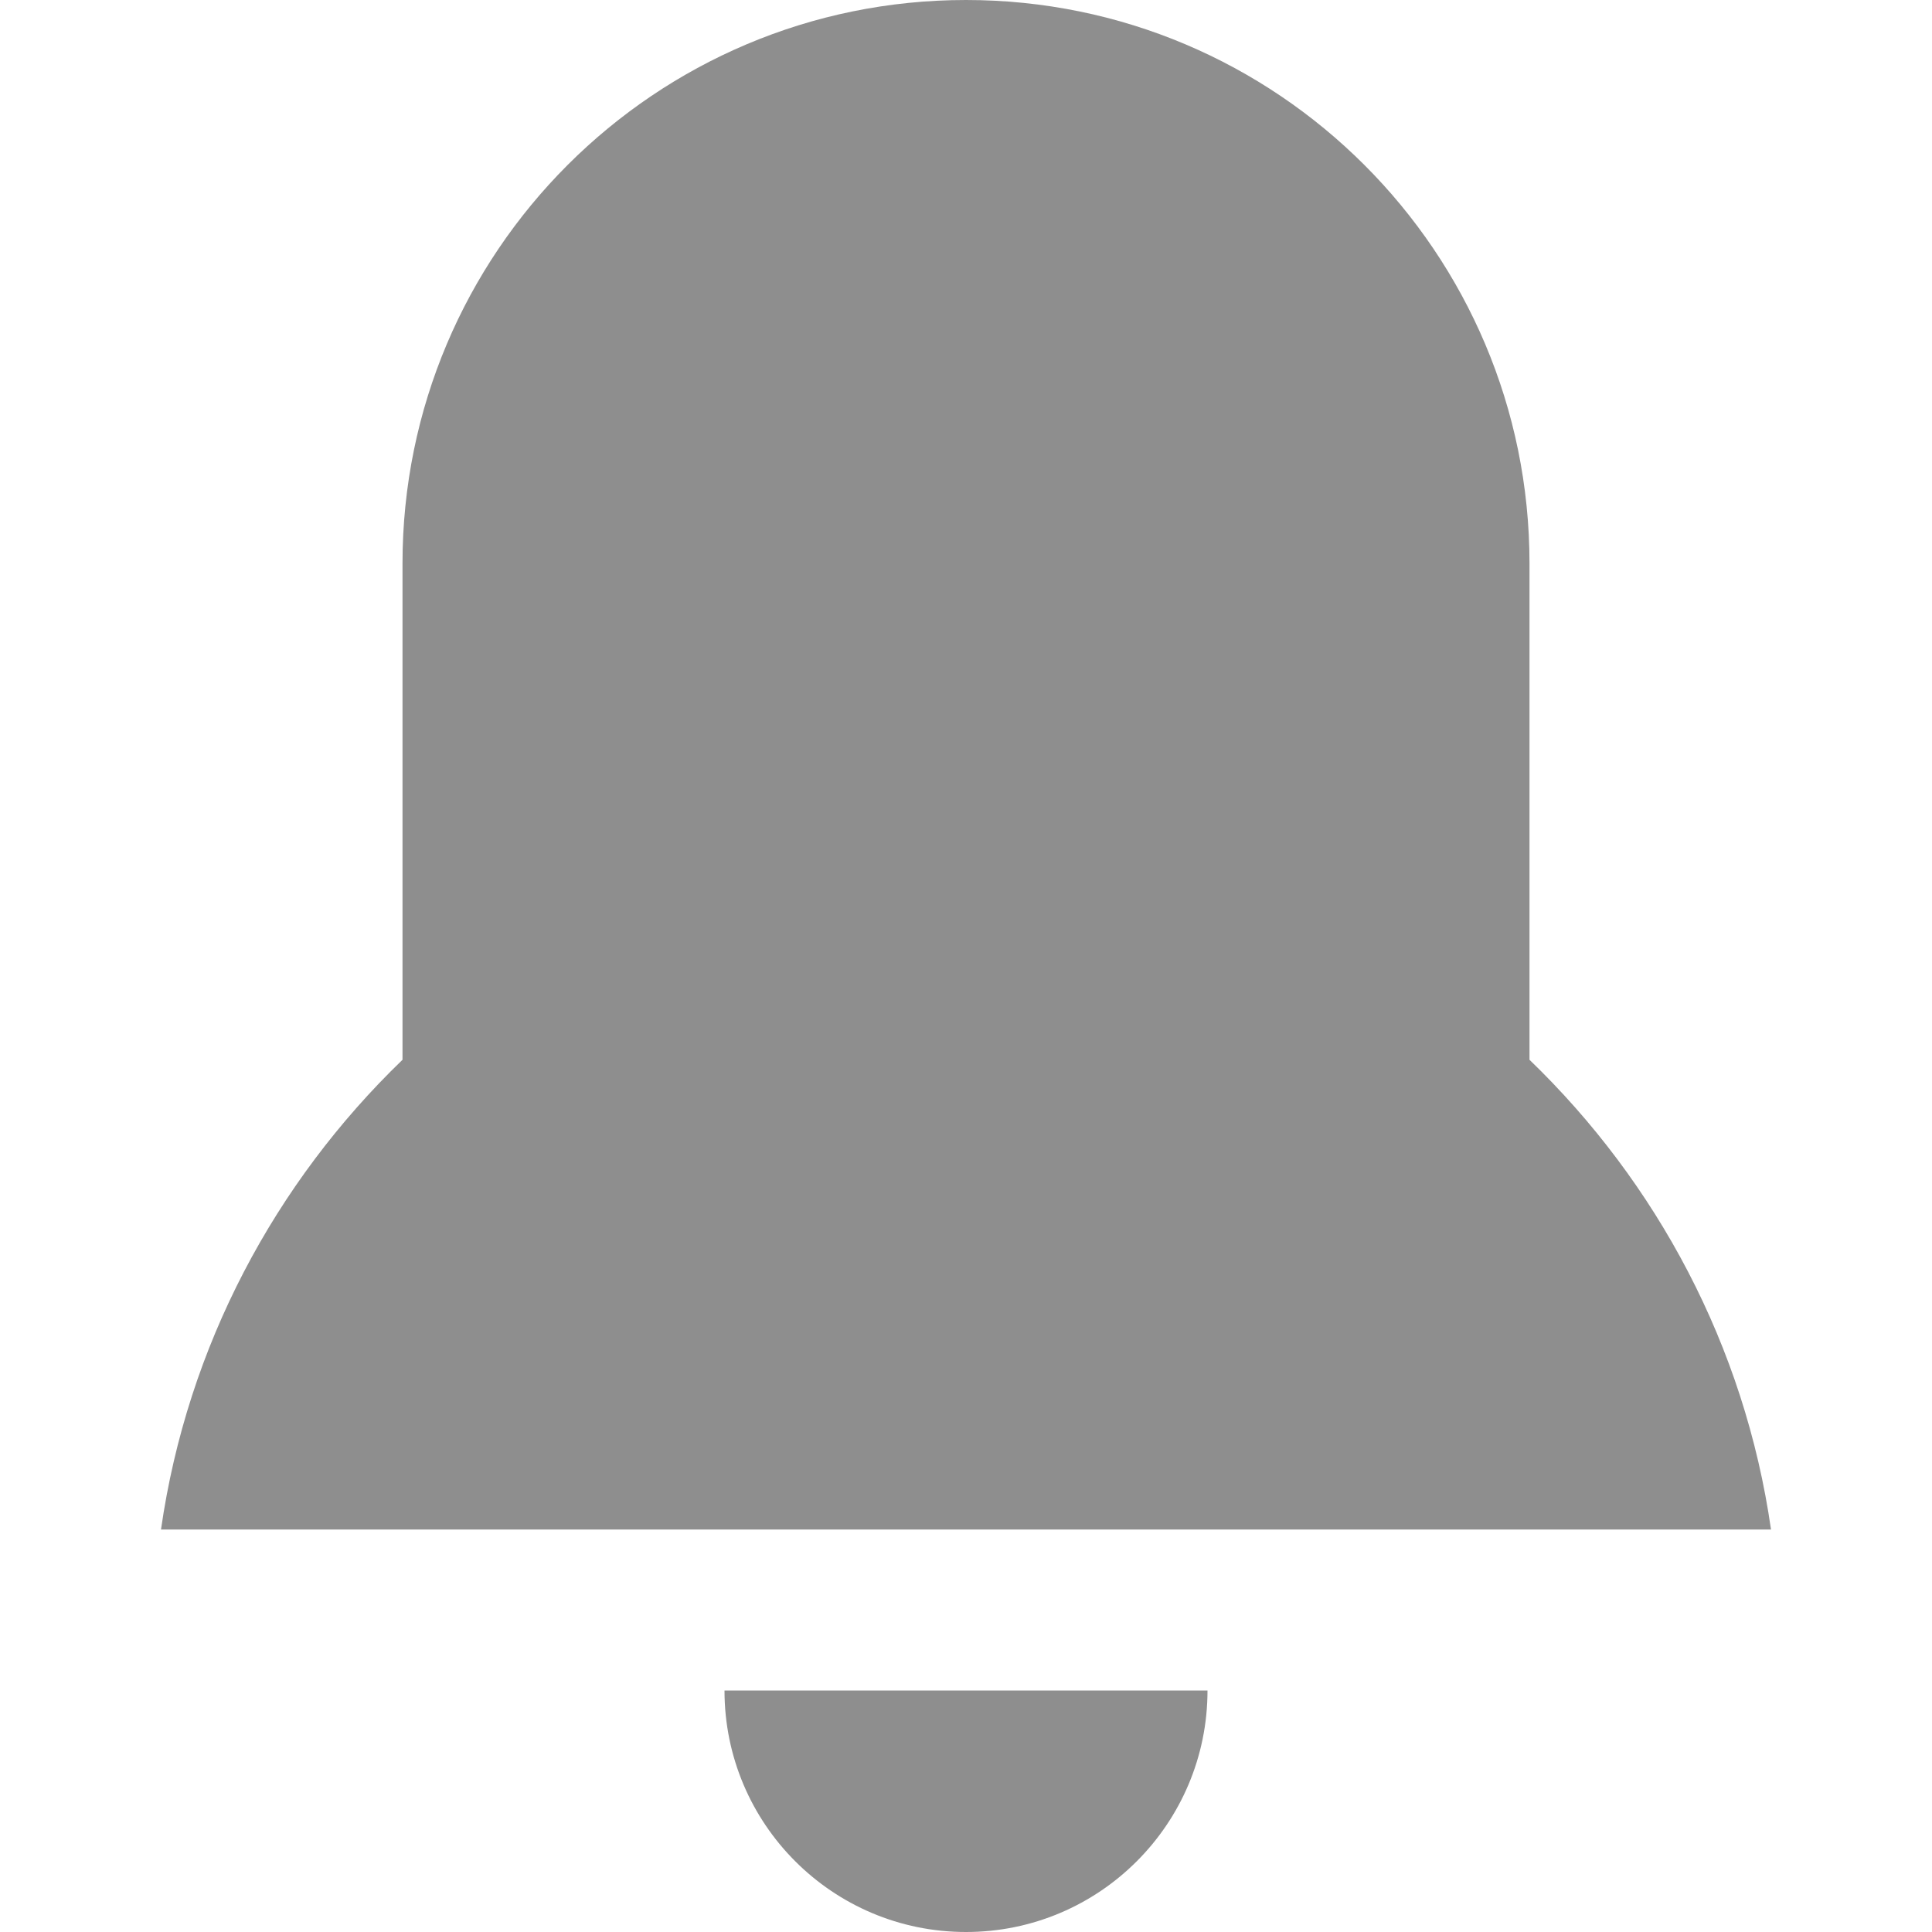 <svg width="24" height="24" viewBox="0 0 24 24" fill="none" xmlns="http://www.w3.org/2000/svg">
<path d="M19 7V13.165C20.581 14.69 21.673 16.719 22 19H2C2.327 16.719 3.419 14.69 5 13.165V7C5 3.134 8.134 0 12 0C15.866 0 19 3.134 19 7Z" fill="#8E8E8E"/>
<path d="M15 21C15 22.657 13.657 24 12 24C10.343 24 9 22.657 9 21H15Z" fill="#8E8E8E"/>
</svg>
